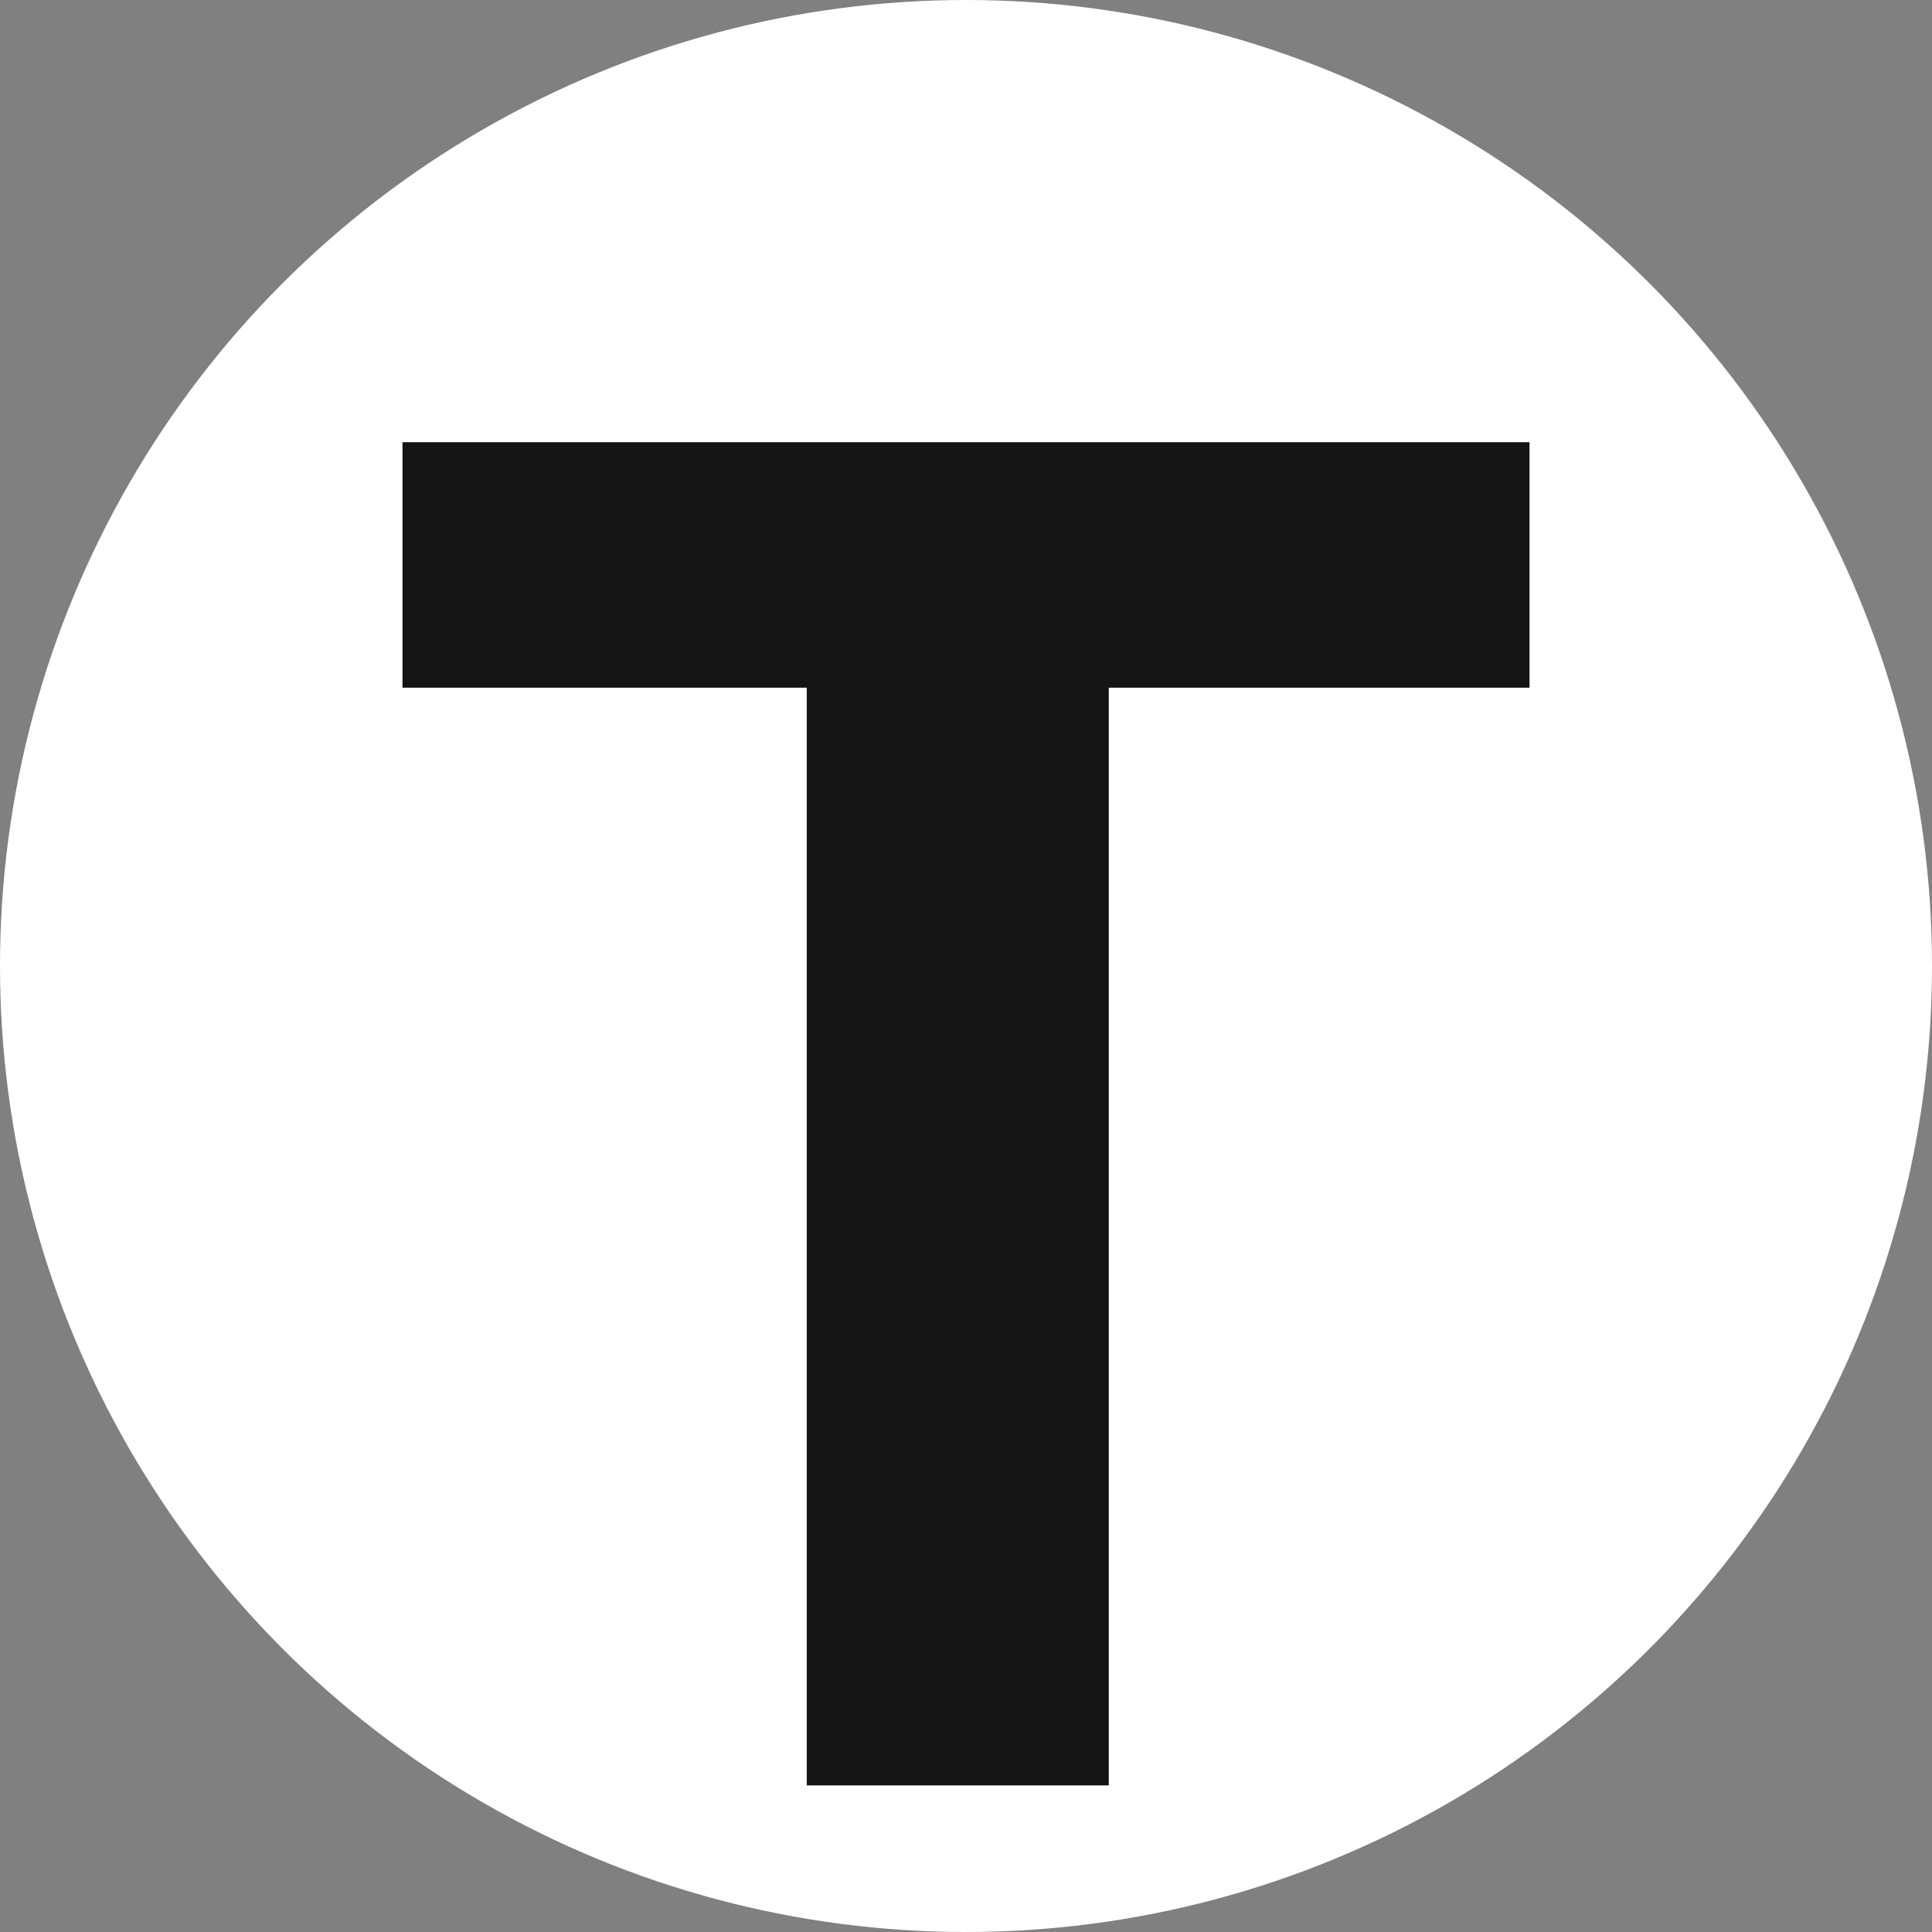 <svg width="40" height="40" viewBox="0 0 40 40" fill="none" xmlns="http://www.w3.org/2000/svg">
<rect x="0" y="0" width="40" height="40" fill="#808080" stroke="none"/>
<circle cx="20" cy="20" r="20" fill="white"/>
<path d="M8.333 9.155L31.667 9.155V14.238H8.333V9.155ZM16.703 9.155L22.956 9.155V36.965H16.703V9.155Z" fill="#151515"/>
</svg>
